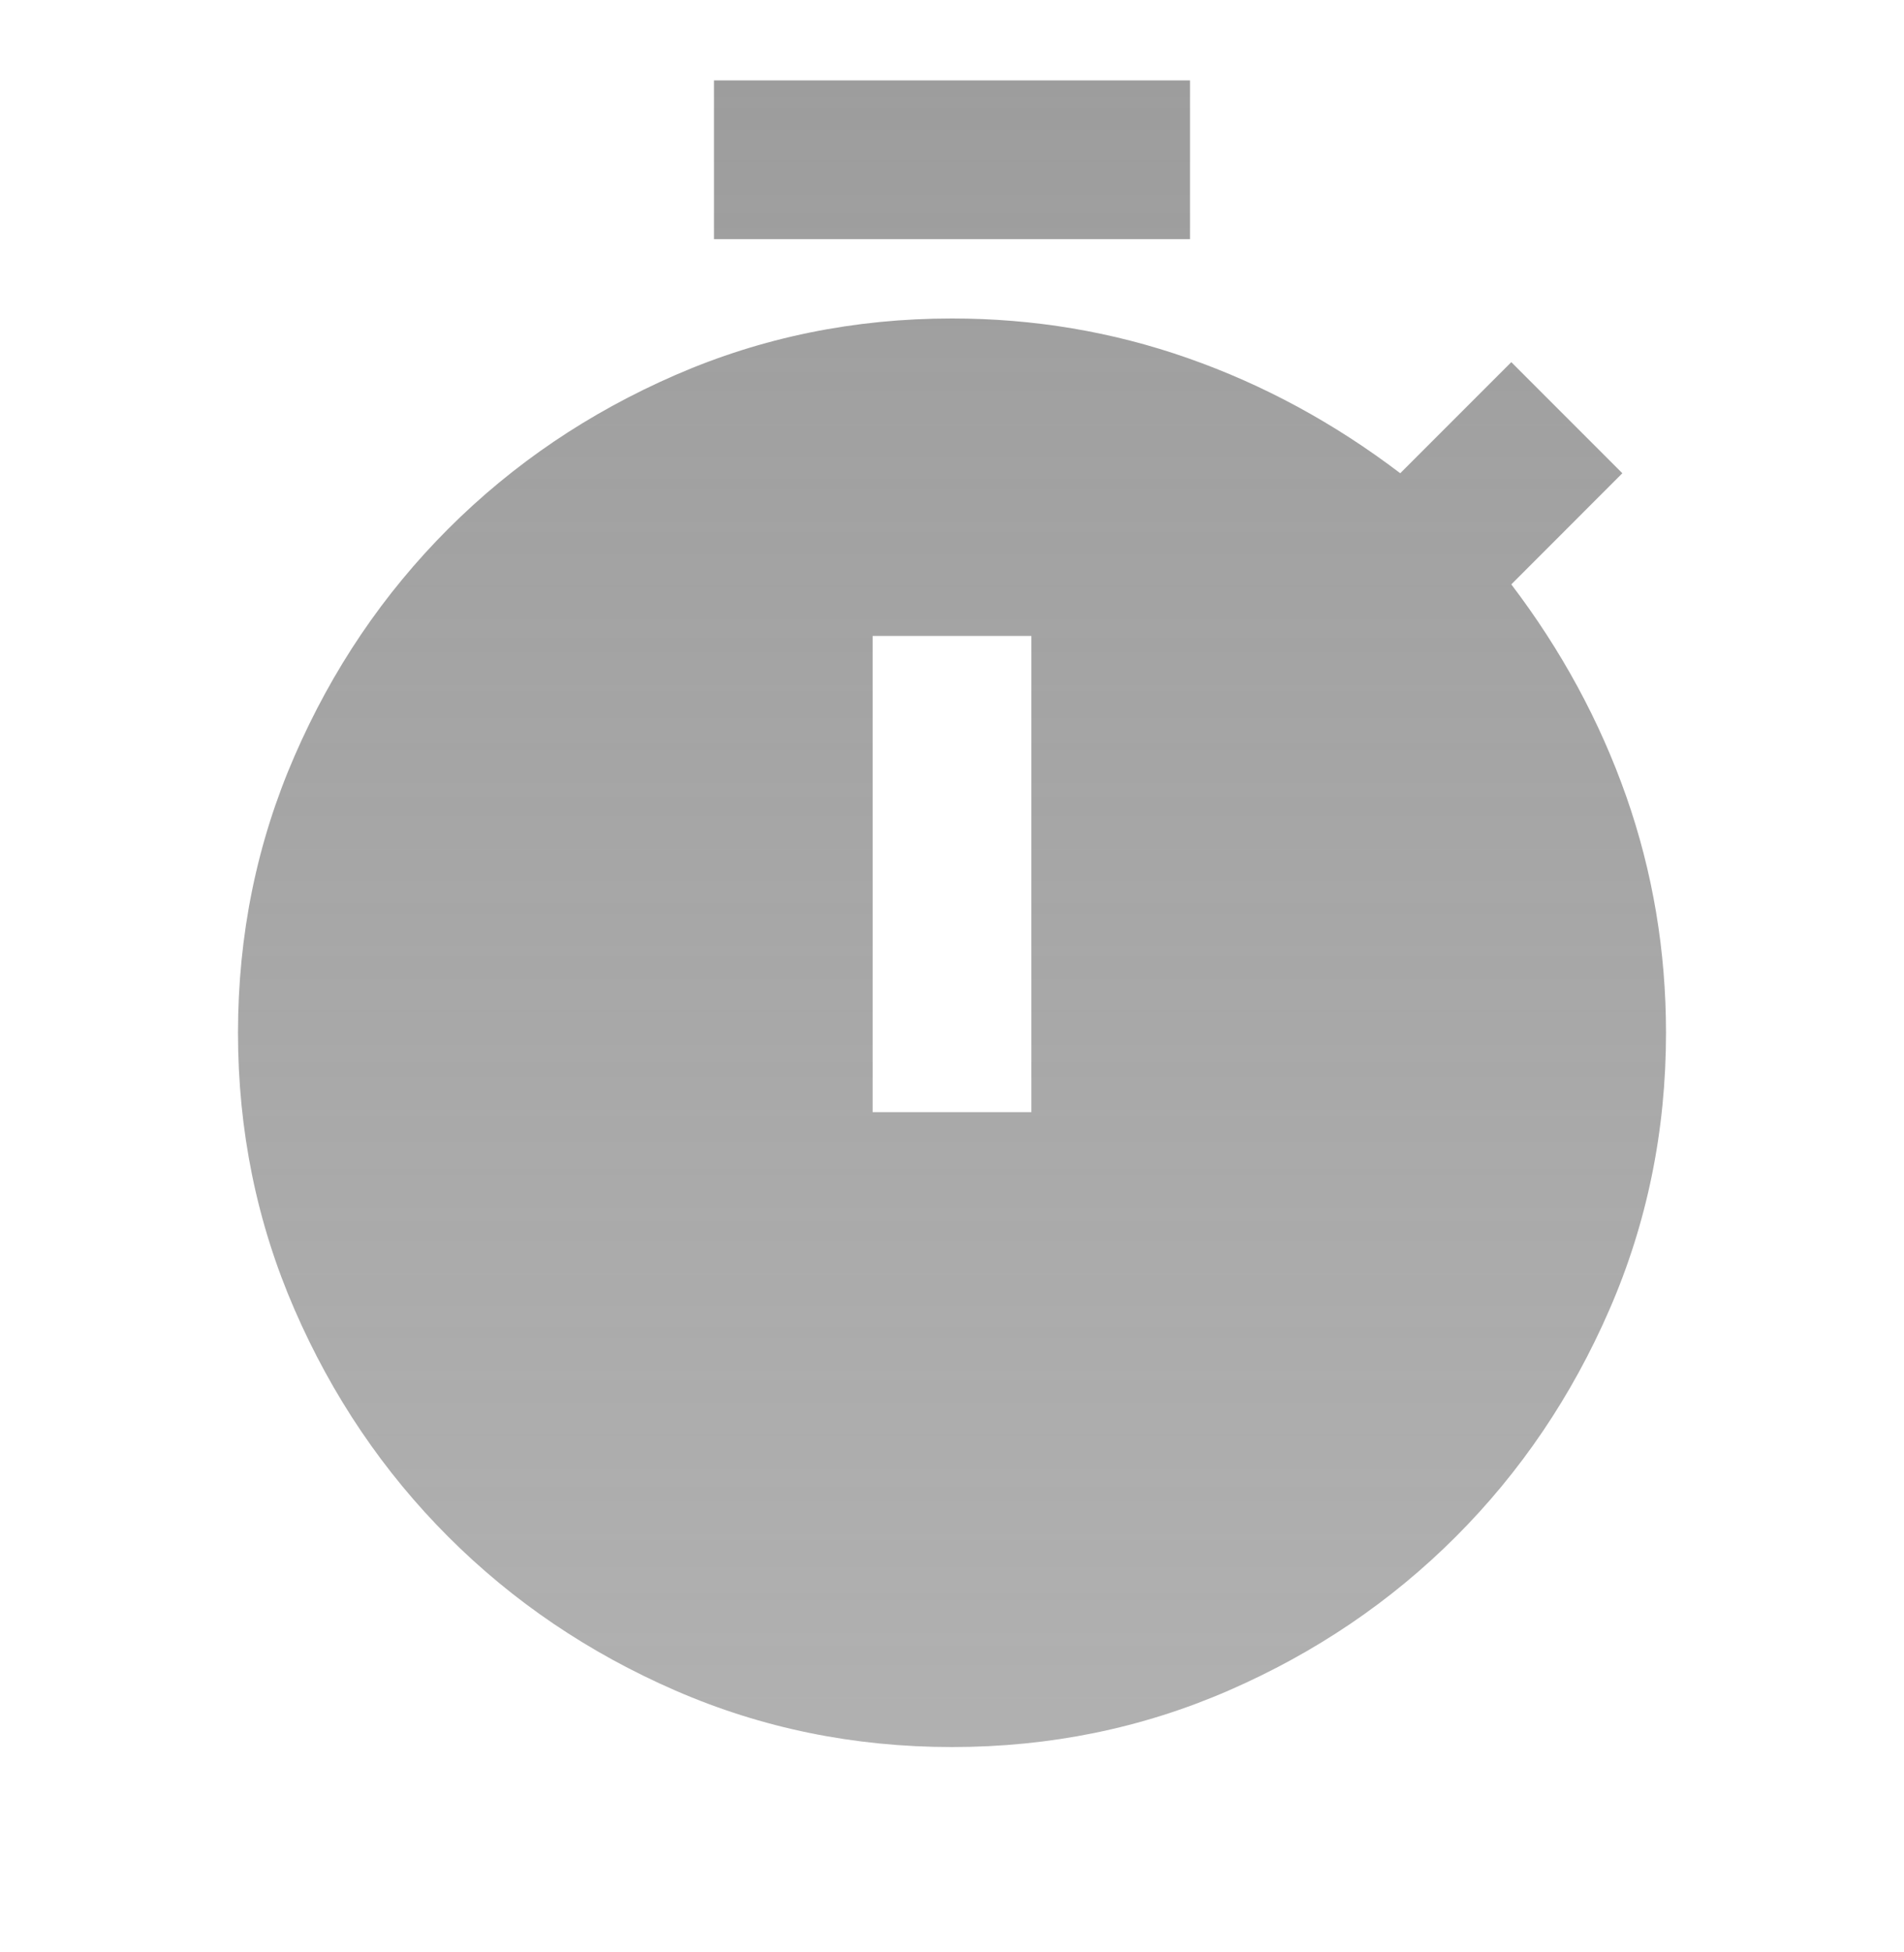 <svg width="40" height="41" viewBox="0 0 40 41" fill="none" xmlns="http://www.w3.org/2000/svg">
<path d="M15 5.022V1.688H25V5.022H15ZM18.333 23.355H21.667V13.355H18.333V23.355ZM20 36.688C17.944 36.688 16.007 36.293 14.188 35.501C12.368 34.709 10.778 33.633 9.417 32.272C8.056 30.911 6.979 29.32 6.188 27.501C5.396 25.681 5 23.744 5 21.689C5 19.633 5.396 17.695 6.188 15.876C6.979 14.056 8.056 12.466 9.417 11.105C10.778 9.744 12.368 8.668 14.188 7.876C16.007 7.084 17.944 6.688 20 6.688C21.722 6.688 23.375 6.966 24.958 7.522C26.542 8.077 28.028 8.883 29.417 9.938L31.75 7.605L34.083 9.938L31.75 12.272C32.806 13.661 33.611 15.147 34.167 16.73C34.722 18.314 35 19.966 35 21.689C35 23.744 34.604 25.681 33.812 27.501C33.021 29.32 31.944 30.911 30.583 32.272C29.222 33.633 27.632 34.709 25.812 35.501C23.993 36.293 22.056 36.688 20 36.688Z" fill="url(#paint0_linear_652_4717)"/>
<defs>
<linearGradient id="paint0_linear_652_4717" x1="20" y1="1.688" x2="20" y2="36.688" gradientUnits="userSpaceOnUse">
<stop stop-color="#9D9D9D"/>
<stop offset="1" stop-color="#9D9D9D" stop-opacity="0.8"/>
</linearGradient>
</defs>
</svg>
